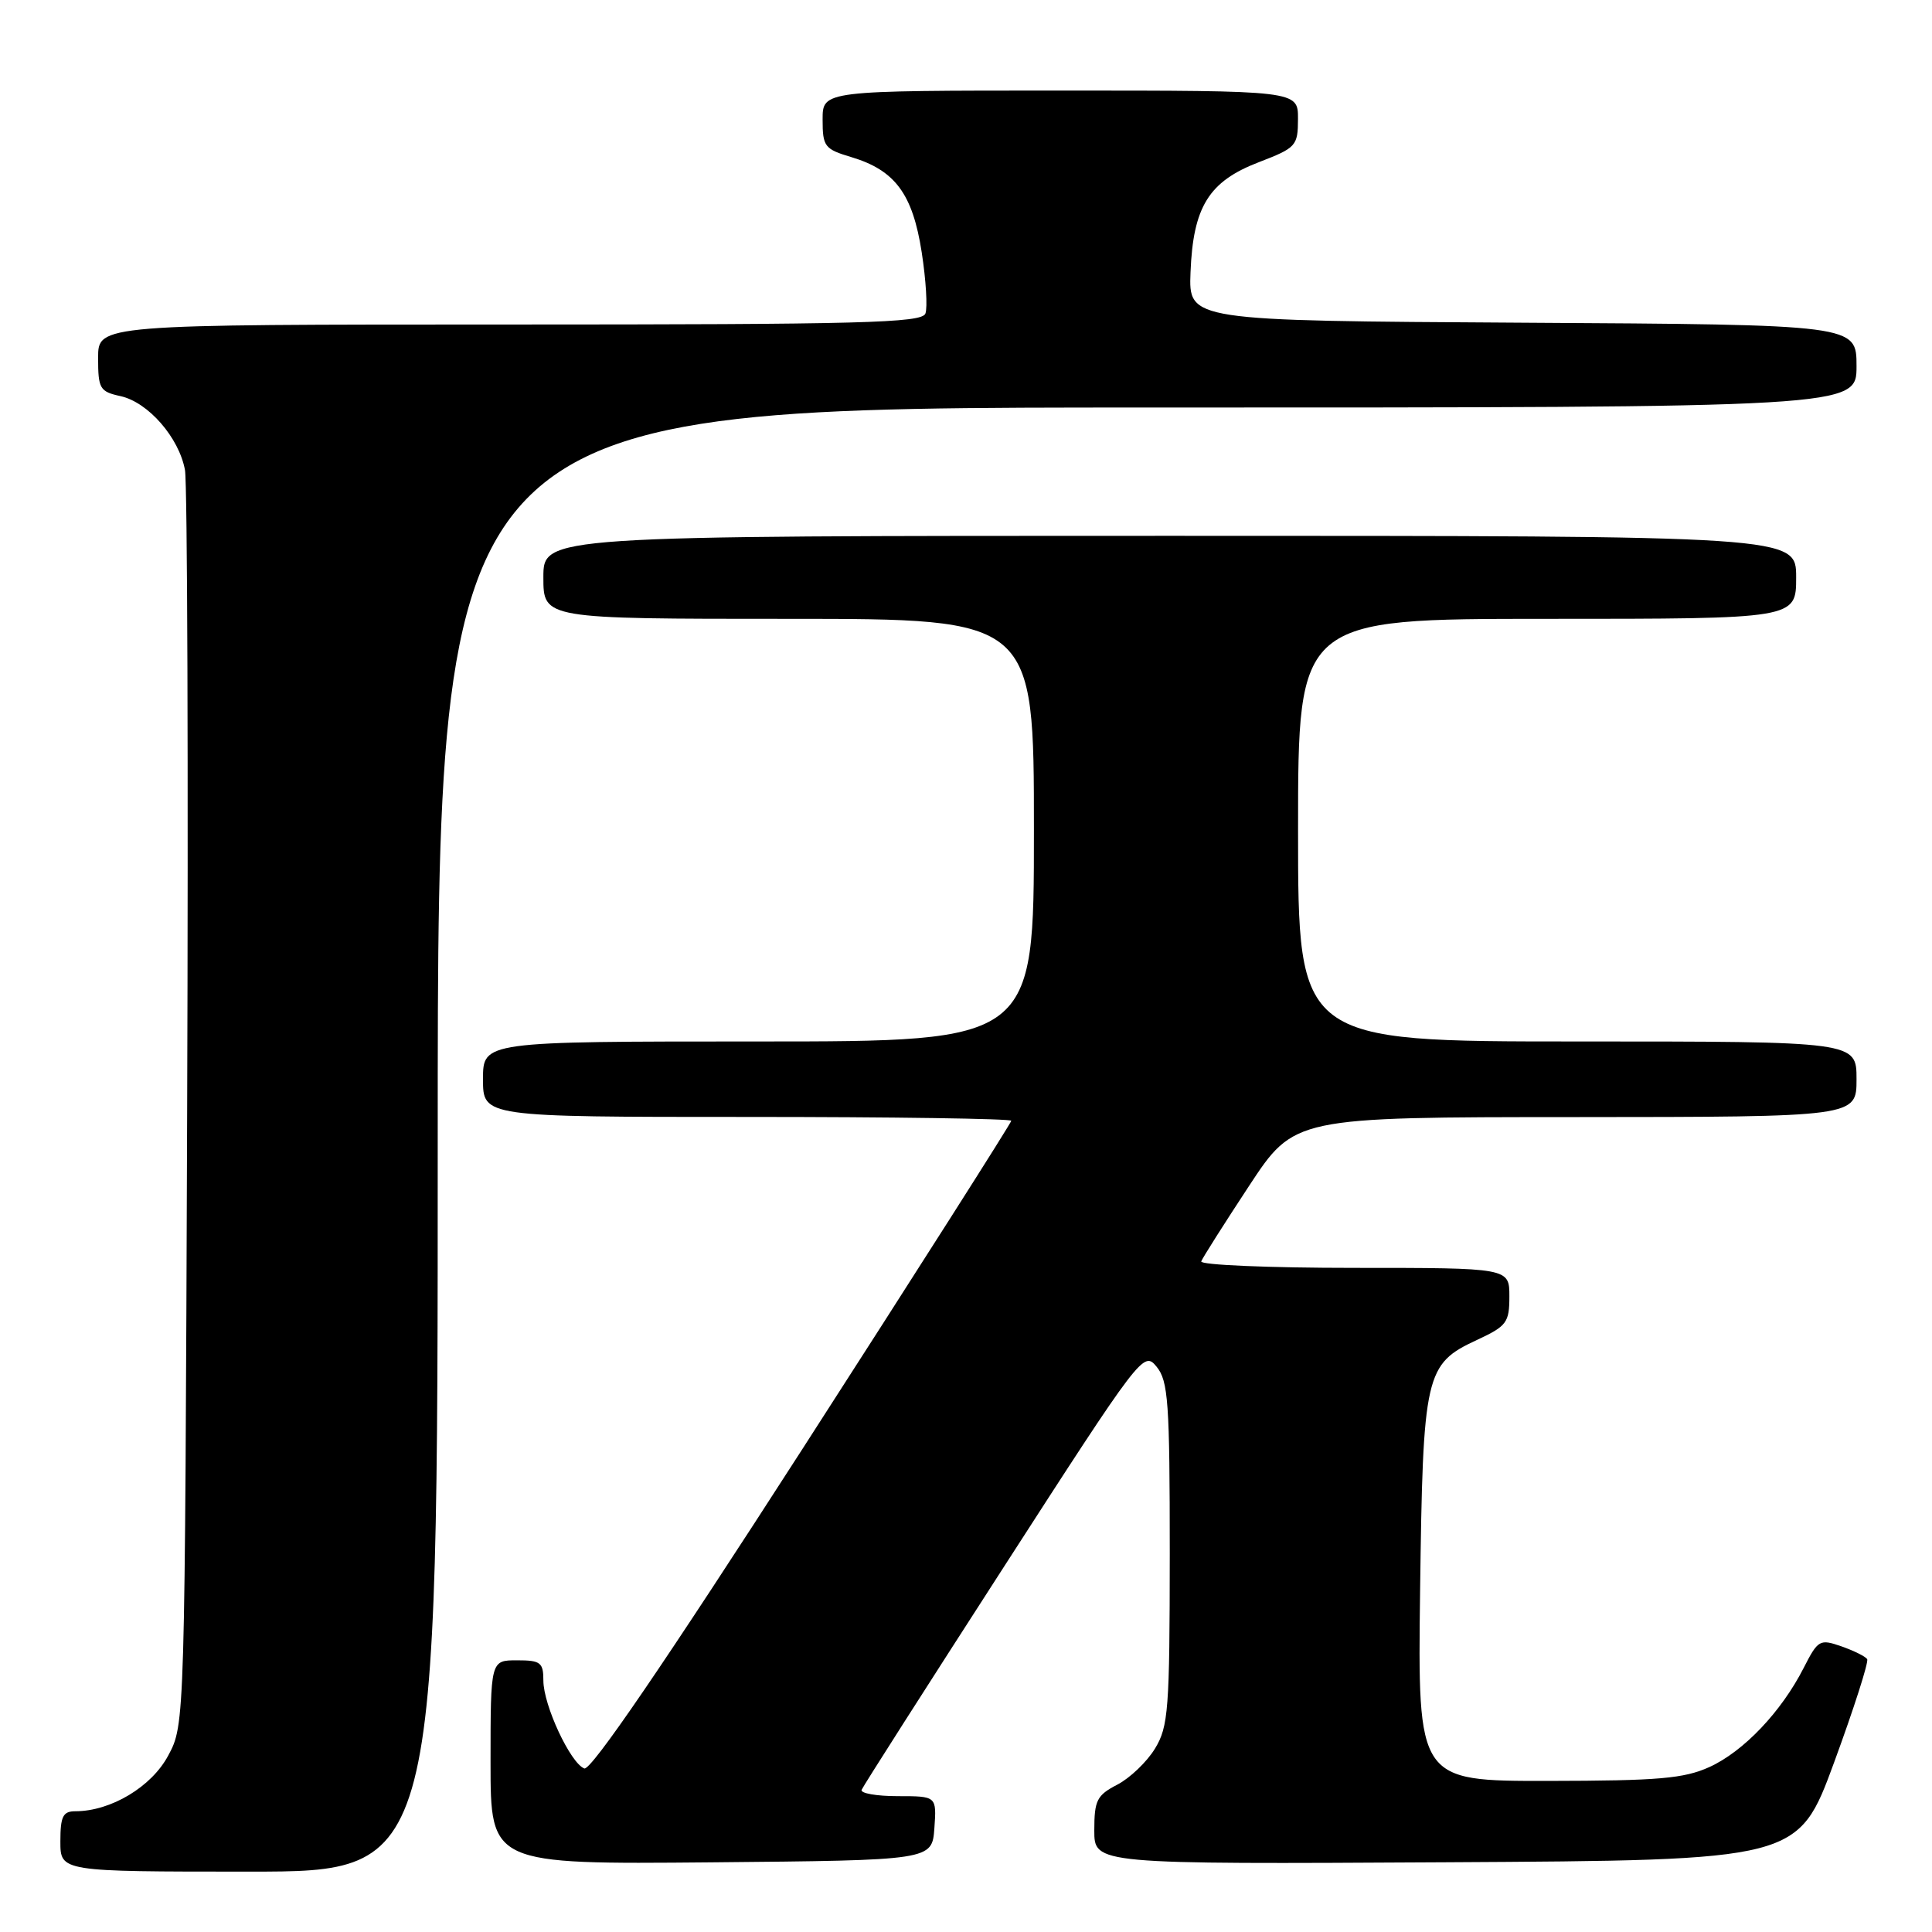 <?xml version="1.0" encoding="UTF-8" standalone="no"?>
<!DOCTYPE svg PUBLIC "-//W3C//DTD SVG 1.1//EN" "http://www.w3.org/Graphics/SVG/1.1/DTD/svg11.dtd" >
<svg xmlns="http://www.w3.org/2000/svg" xmlns:xlink="http://www.w3.org/1999/xlink" version="1.1" viewBox="0 0 256 256">
 <g >
 <path fill="currentColor"
d=" M 58.00 151.00 C 58.00 54.00 58.00 54.00 152.00 54.00 C 246.00 54.00 246.00 54.00 246.00 48.51 C 246.00 43.02 246.00 43.02 201.75 42.76 C 157.50 42.50 157.50 42.50 157.75 36.09 C 158.09 27.40 160.17 24.04 166.78 21.50 C 171.76 19.58 171.98 19.34 171.99 15.75 C 172.00 12.00 172.00 12.00 140.50 12.00 C 109.00 12.00 109.00 12.00 109.00 15.84 C 109.00 19.43 109.26 19.76 112.81 20.82 C 118.61 22.56 120.93 25.70 122.13 33.42 C 122.70 37.10 122.92 40.76 122.62 41.55 C 122.14 42.79 114.19 43.00 67.53 43.00 C 13.00 43.00 13.00 43.00 13.00 47.42 C 13.00 51.51 13.22 51.89 15.97 52.49 C 19.64 53.30 23.72 57.98 24.51 62.28 C 24.83 64.05 24.96 102.17 24.80 147.00 C 24.50 228.50 24.50 228.50 22.29 232.62 C 20.08 236.77 14.68 240.00 9.98 240.00 C 8.34 240.00 8.00 240.68 8.00 244.00 C 8.00 248.00 8.00 248.00 33.00 248.00 C 58.00 248.00 58.00 248.00 58.00 151.00 Z  M 123.81 242.25 C 124.11 238.00 124.11 238.00 118.97 238.00 C 116.15 238.00 113.98 237.62 114.17 237.16 C 114.35 236.70 122.83 223.42 133.00 207.65 C 151.22 179.39 151.53 178.99 153.25 181.09 C 154.80 182.98 155.00 185.77 155.00 205.86 C 154.99 226.55 154.82 228.78 153.04 231.70 C 151.97 233.46 149.72 235.61 148.04 236.48 C 145.34 237.88 145.00 238.55 145.00 242.54 C 145.00 247.02 145.00 247.02 191.63 246.76 C 238.26 246.50 238.26 246.50 243.04 233.50 C 245.66 226.36 247.63 220.21 247.41 219.85 C 247.19 219.49 245.65 218.73 244.00 218.15 C 241.12 217.15 240.90 217.28 238.99 221.02 C 236.02 226.84 231.03 232.08 226.51 234.14 C 223.13 235.67 219.77 235.96 205.17 235.98 C 187.85 236.00 187.85 236.00 188.17 210.75 C 188.55 181.96 188.82 180.74 195.75 177.53 C 199.65 175.71 200.00 175.24 200.00 171.78 C 200.00 168.00 200.00 168.00 179.42 168.00 C 168.10 168.00 158.98 167.61 159.17 167.14 C 159.35 166.66 162.20 162.17 165.50 157.15 C 171.50 148.03 171.50 148.03 208.75 148.02 C 246.00 148.00 246.00 148.00 246.00 143.00 C 246.00 138.00 246.00 138.00 209.00 138.00 C 172.00 138.00 172.00 138.00 172.00 110.00 C 172.00 82.00 172.00 82.00 205.00 82.00 C 238.00 82.00 238.00 82.00 238.00 76.50 C 238.00 71.00 238.00 71.00 155.00 71.00 C 72.00 71.00 72.00 71.00 72.00 76.50 C 72.00 82.00 72.00 82.00 104.50 82.00 C 137.00 82.00 137.00 82.00 137.00 110.00 C 137.00 138.00 137.00 138.00 100.50 138.00 C 64.00 138.00 64.00 138.00 64.00 143.00 C 64.00 148.00 64.00 148.00 99.00 148.00 C 118.25 148.00 134.00 148.23 134.00 148.51 C 134.00 148.78 121.57 168.32 106.37 191.93 C 88.03 220.42 78.30 234.67 77.42 234.33 C 75.58 233.62 72.00 225.94 72.00 222.68 C 72.00 220.28 71.63 220.00 68.50 220.00 C 65.00 220.00 65.00 220.00 65.00 233.52 C 65.00 247.03 65.00 247.03 94.25 246.77 C 123.50 246.50 123.50 246.50 123.81 242.25 Z "/>
</g>
</svg>